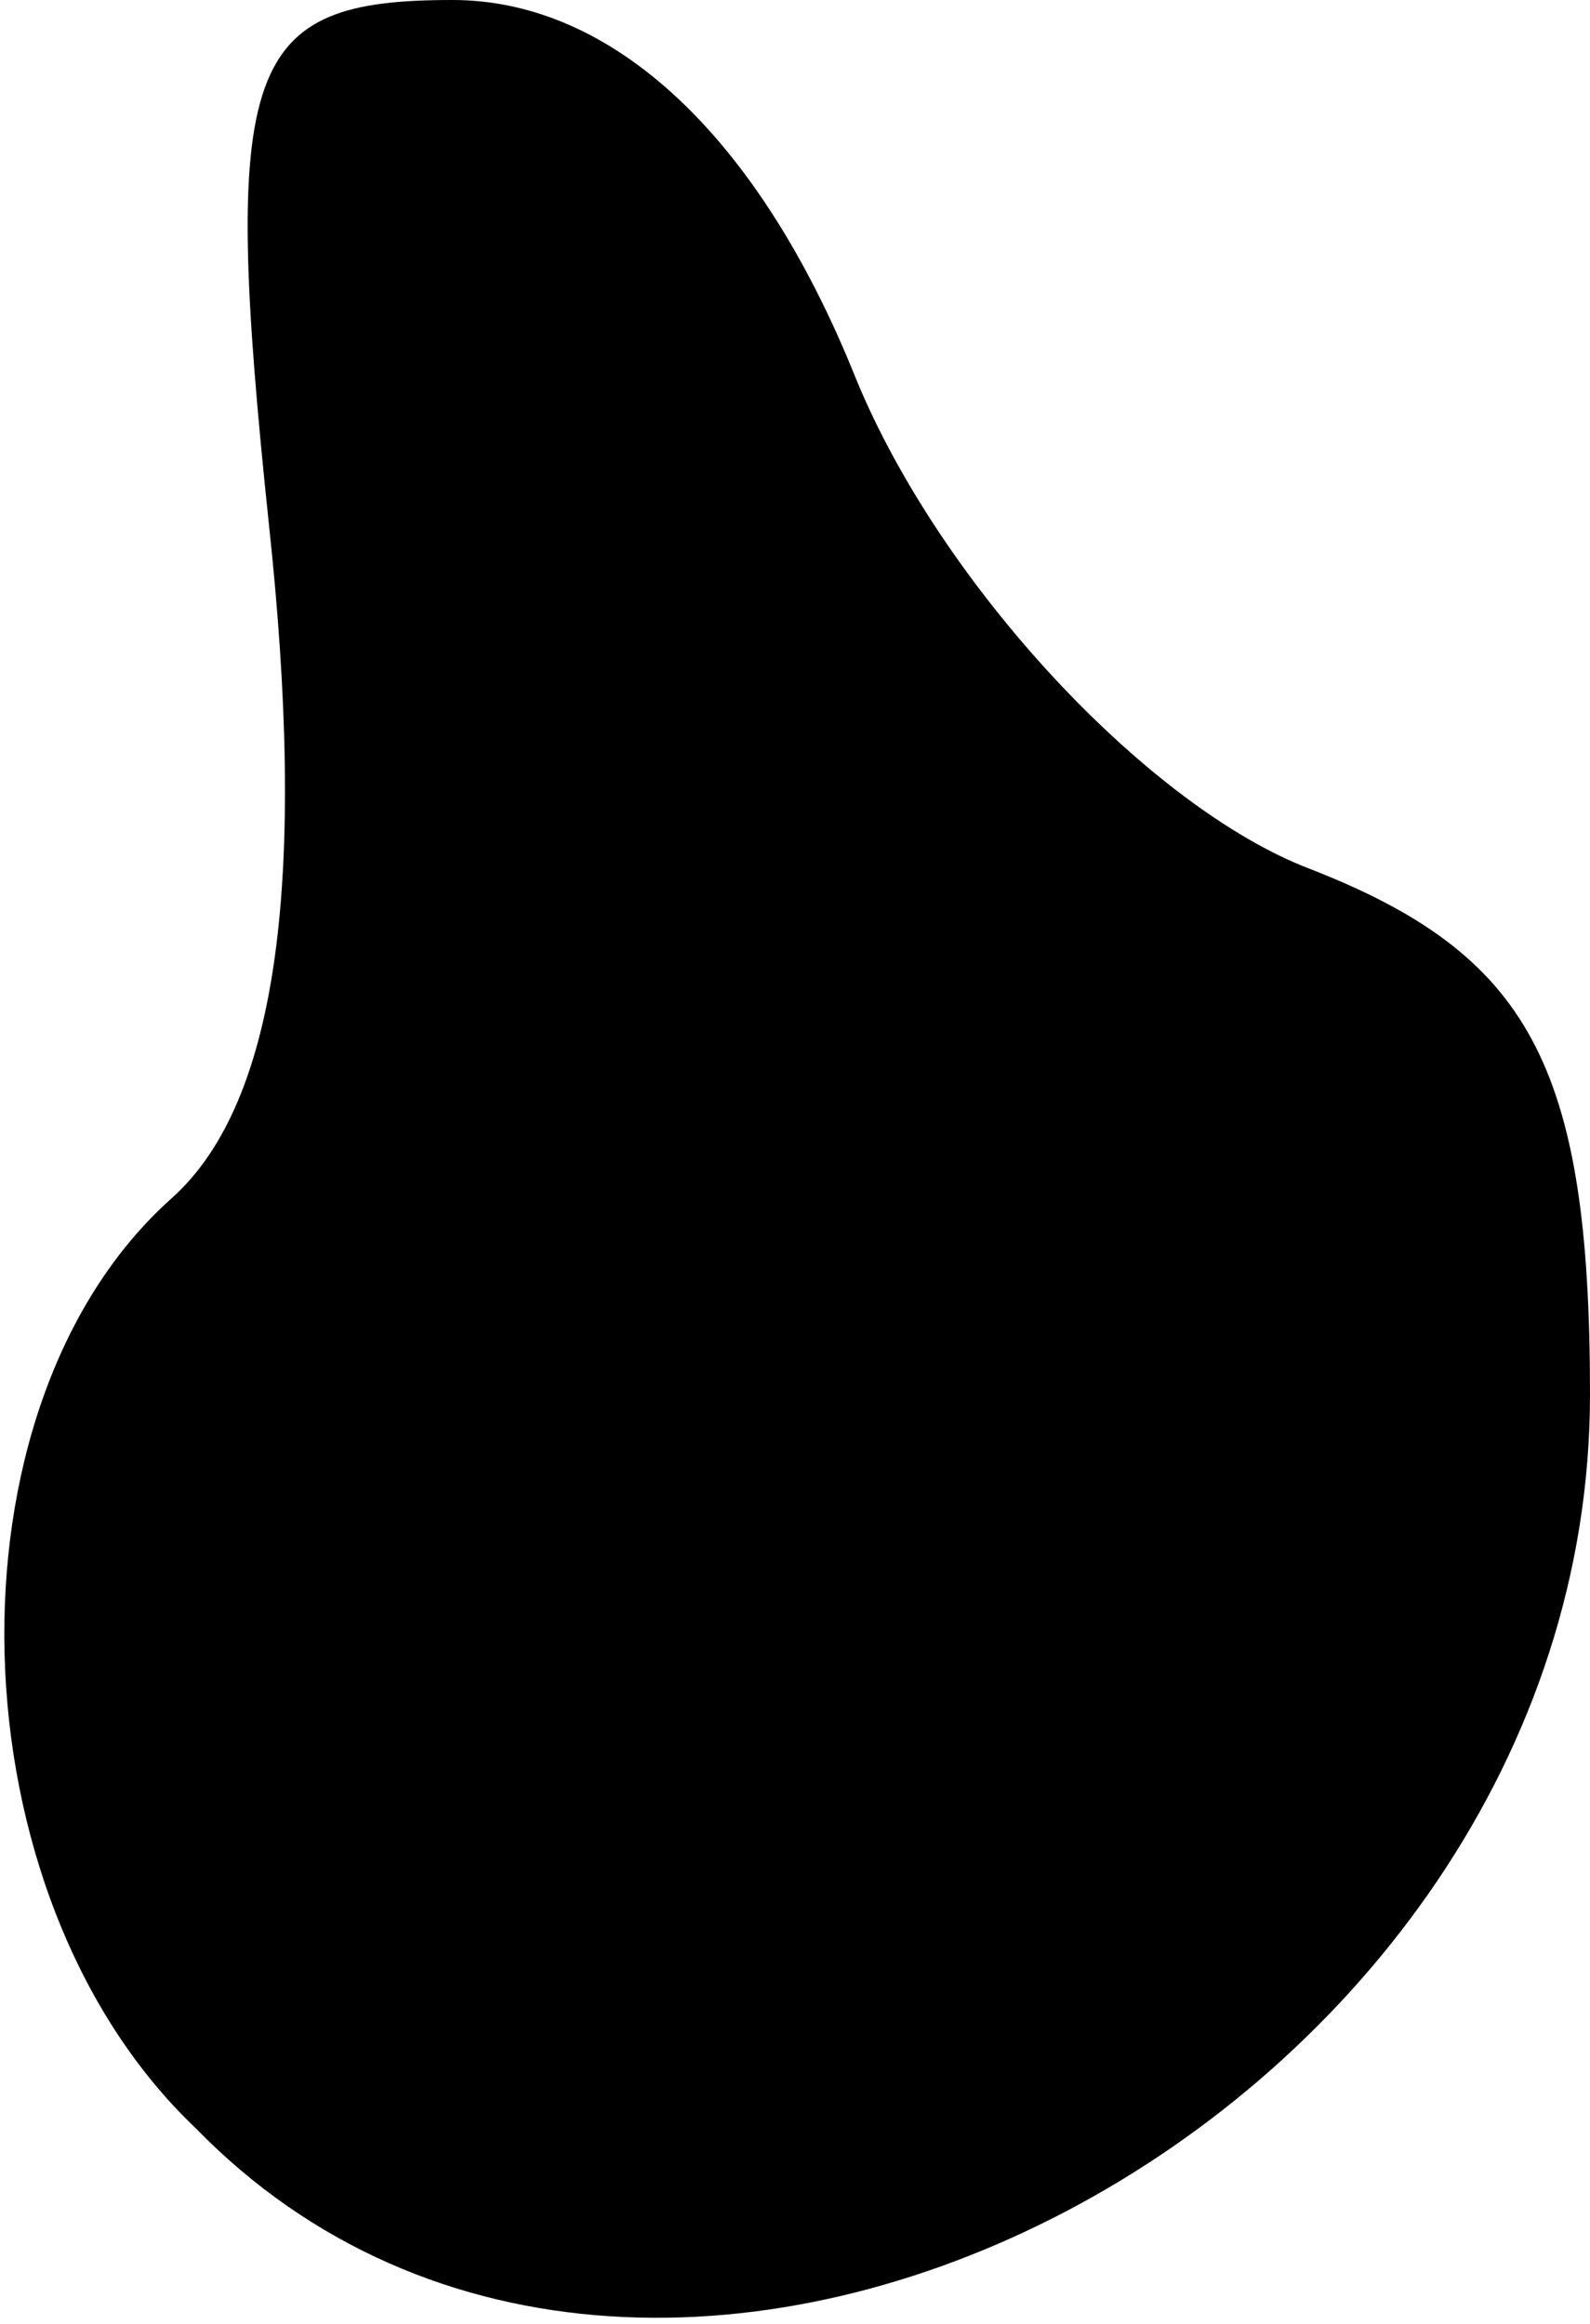 <?xml version="1.0" standalone="no"?>
<!DOCTYPE svg PUBLIC "-//W3C//DTD SVG 20010904//EN"
 "http://www.w3.org/TR/2001/REC-SVG-20010904/DTD/svg10.dtd">
<svg version="1.0" xmlns="http://www.w3.org/2000/svg"
 width="13pt" height="19pt" viewBox="0 0 13 19"
 preserveAspectRatio="xMidYMid meet">
<g transform="translate(0,19) scale(0.1,-0.1)"
fill="#000000" stroke="none">
<path fill="#000000" stroke="none" d="M22 147 c3 -28 1 -47 -8 -55 -19 -17
-18 -57 2 -76 38 -39 114 1 114 60 0 27 -5 36 -23 43 -13 5 -30 23 -37 40 -8
20 -20 31 -33 31 -17 0 -19 -5 -15 -43z"/>
</g>
</svg>
